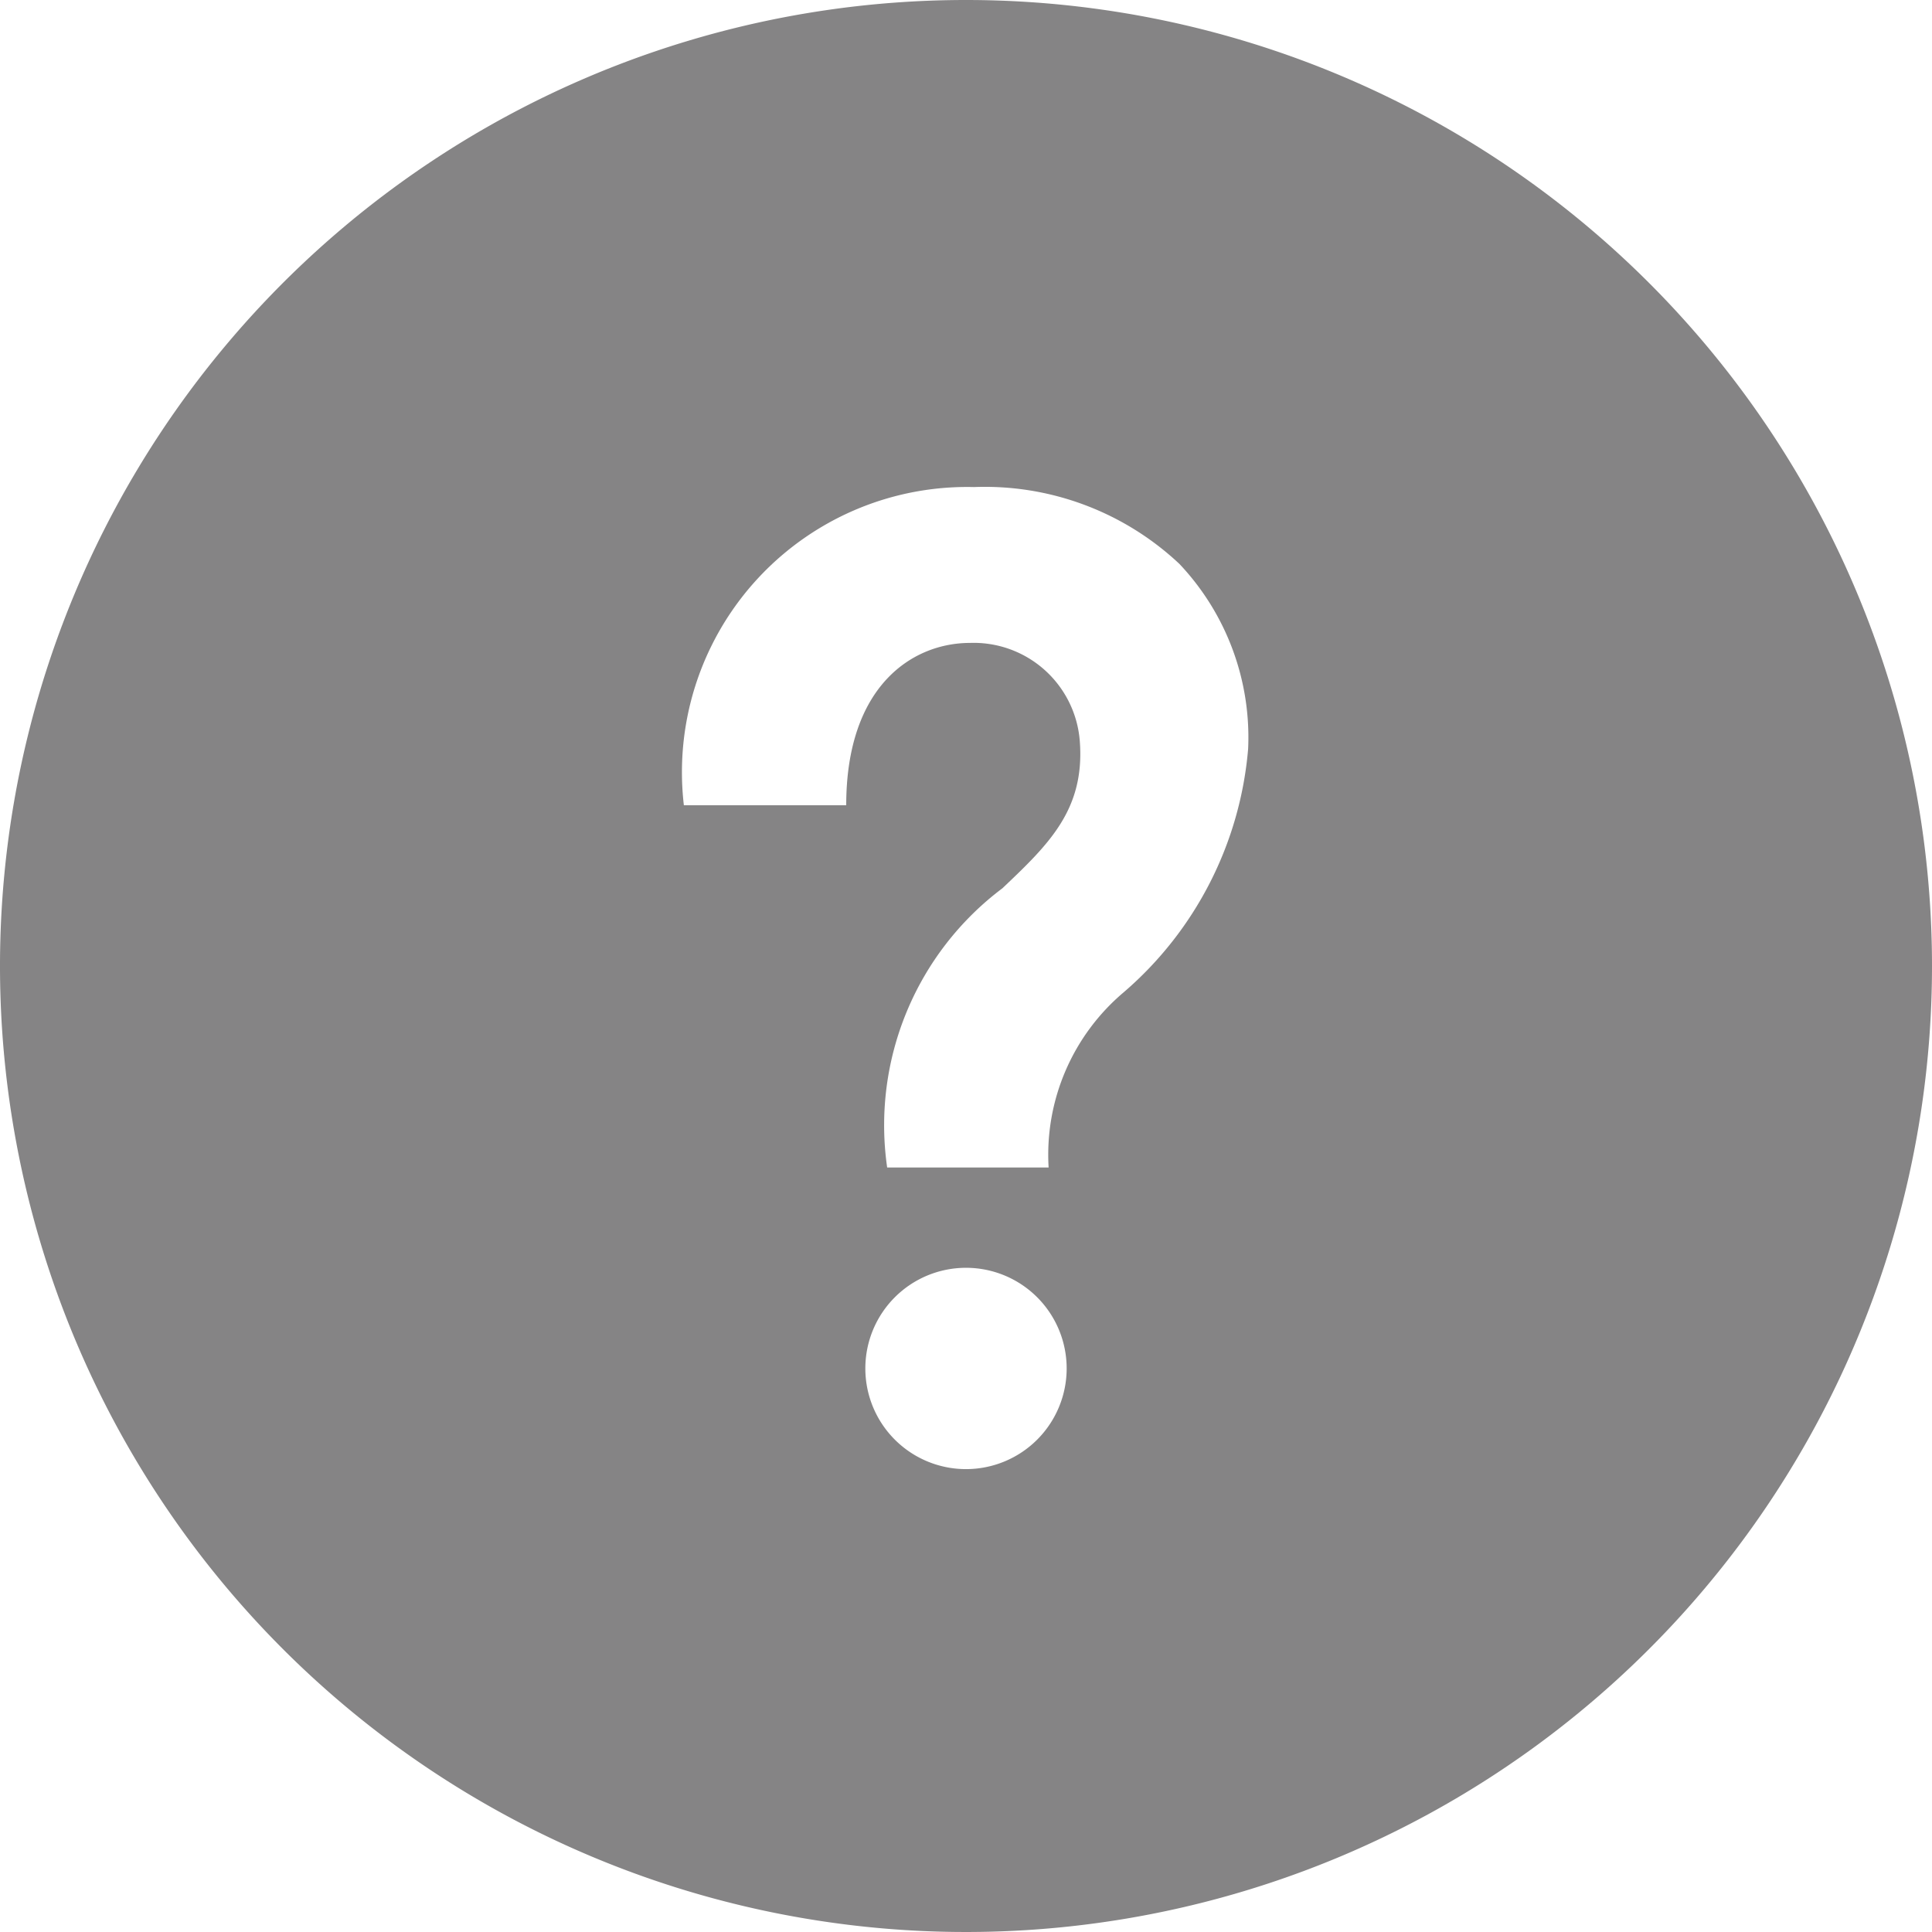 <svg xmlns="http://www.w3.org/2000/svg" width="10.71" height="10.71" viewBox="0 0 10.71 10.71"><defs><style>.a{fill:#4d4c4d;opacity:0.68;}</style></defs><path class="a" d="M5.355,0A5.355,5.355,0,1,0,10.71,5.355,5.355,5.355,0,0,0,5.355,0Zm0,8.144a.558.558,0,1,1,.558-.558A.558.558,0,0,1,5.355,8.144ZM6.23,5.5a1.179,1.179,0,0,0-.417.972H4.918a1.643,1.643,0,0,1,.639-1.548c.256-.243.457-.435.429-.813a.59.59,0,0,0-.609-.547c-.316,0-.686.235-.686.9h-.9A1.581,1.581,0,0,1,5.4,2.7a1.574,1.574,0,0,1,1.138.426,1.4,1.4,0,0,1,.381,1.025A2,2,0,0,1,6.23,5.5Z"/></svg>